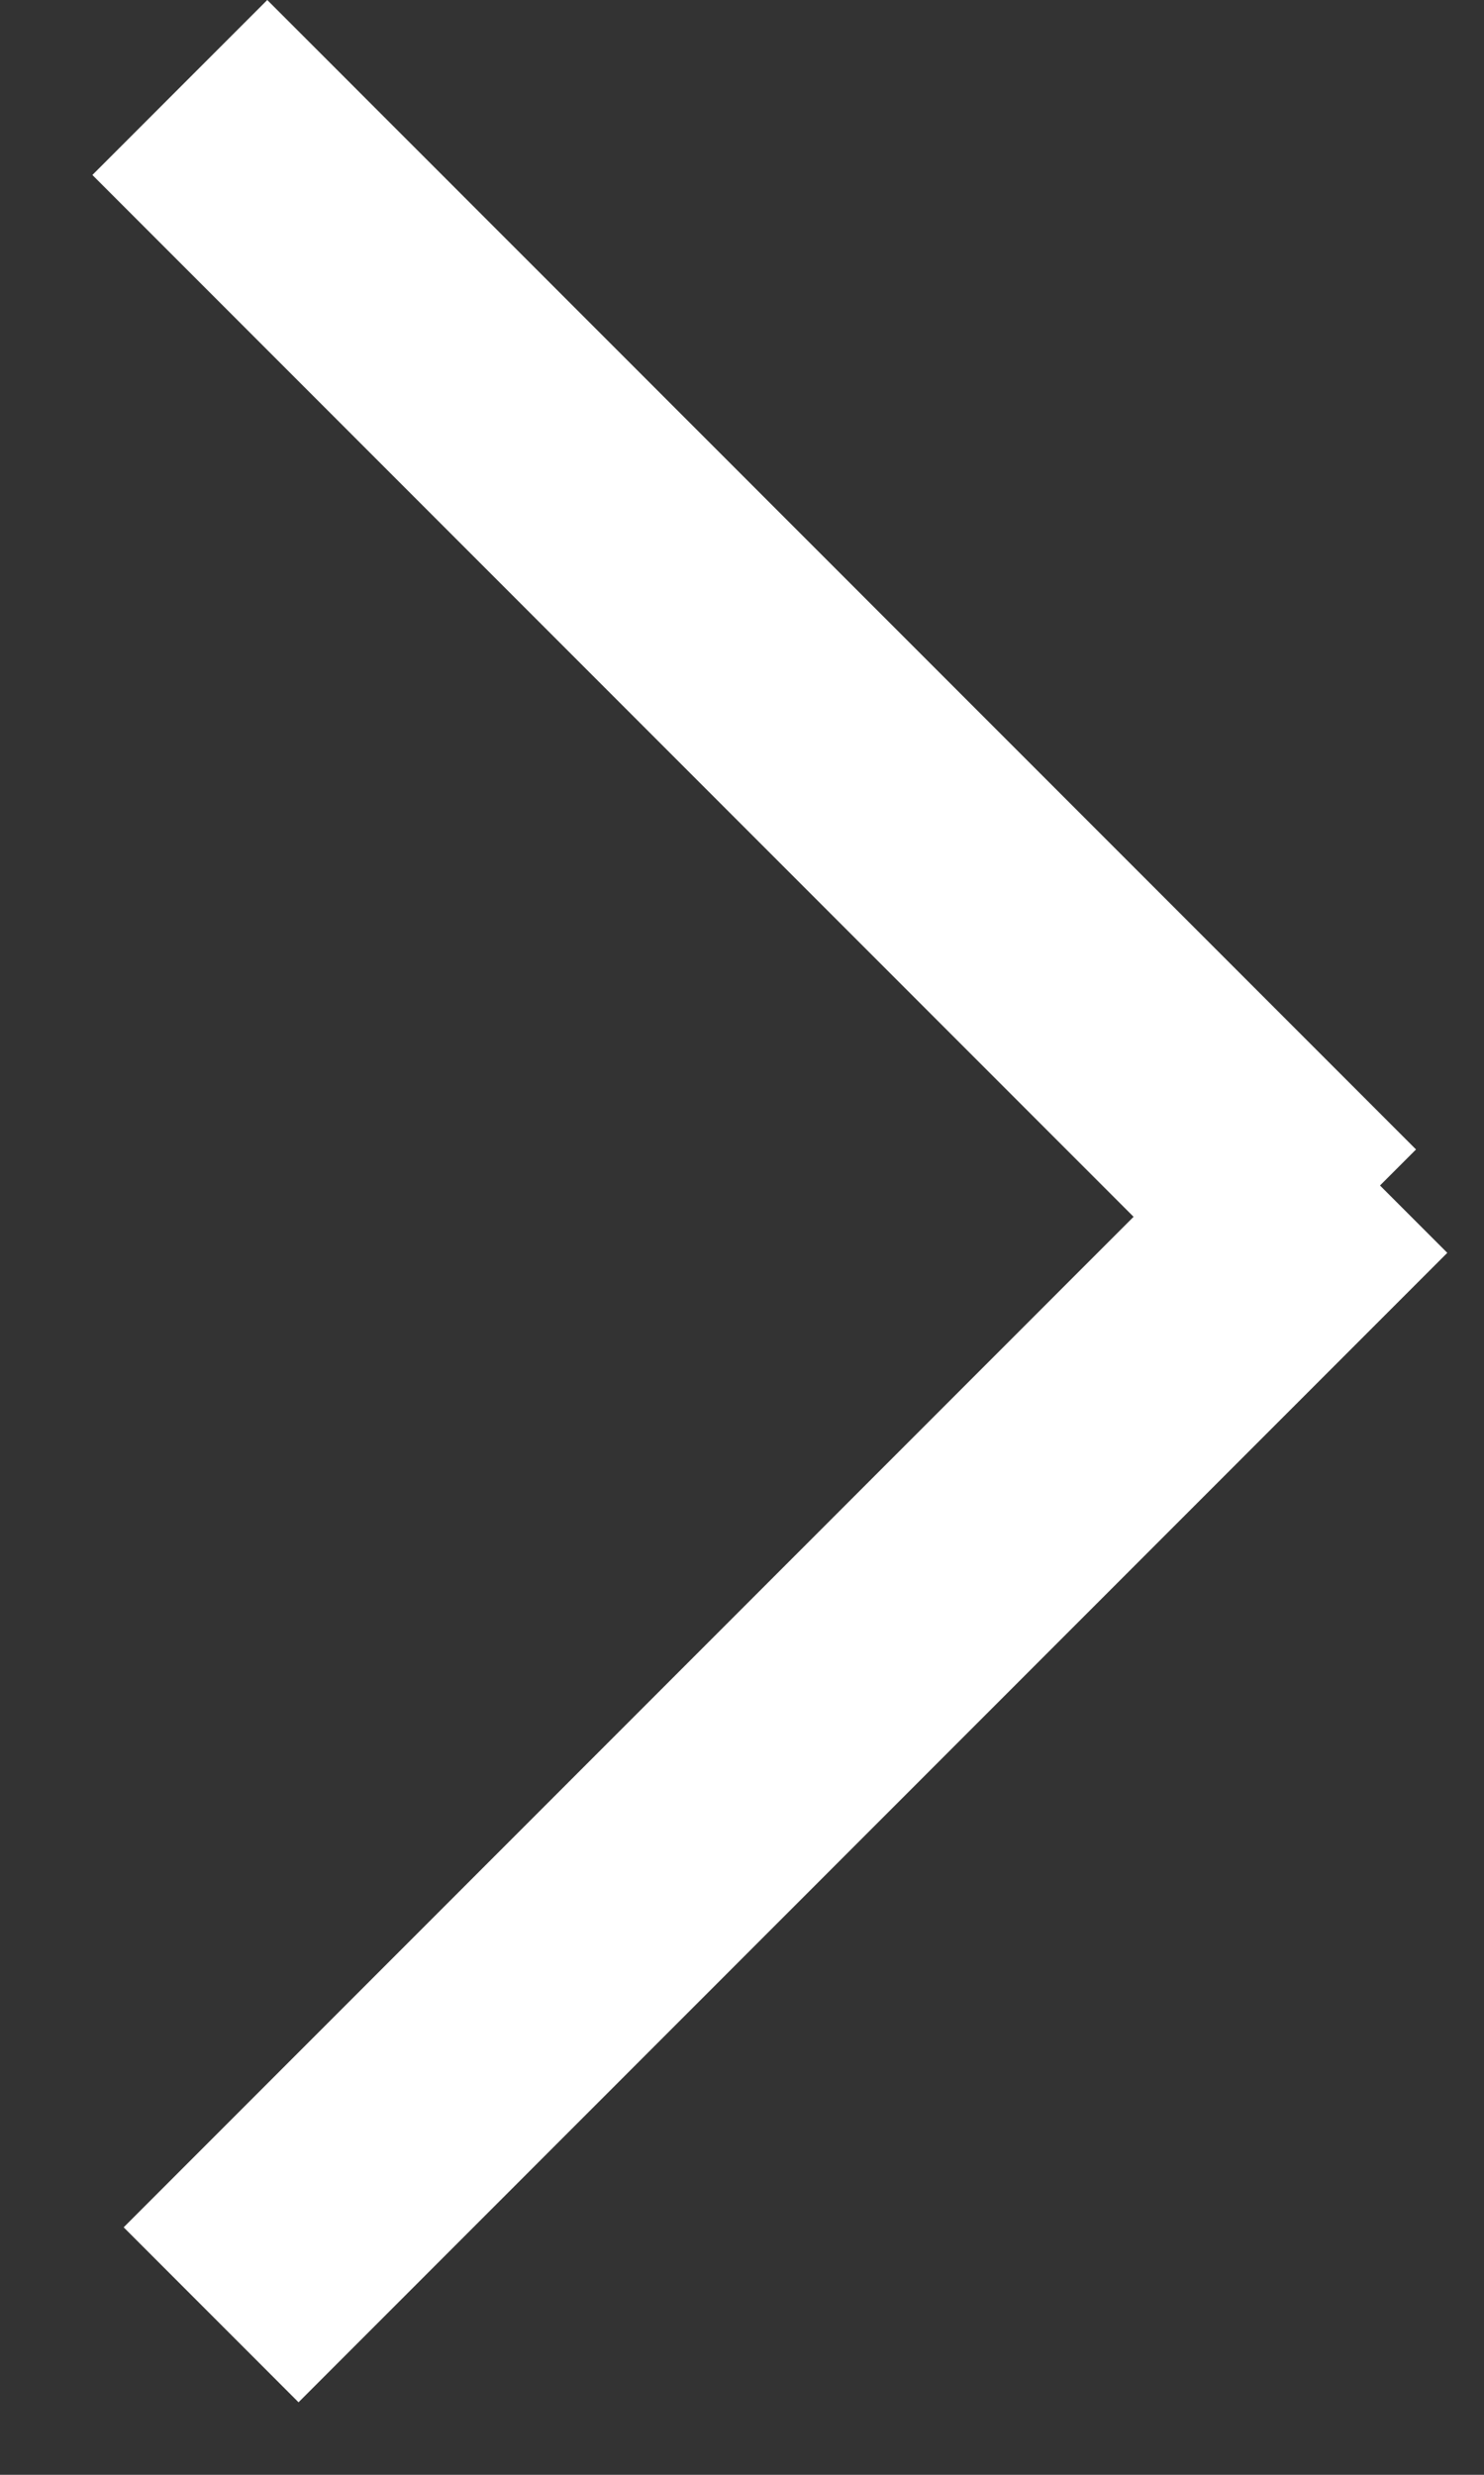 <svg width="12" height="20" viewBox="0 0 12 20" fill="none" xmlns="http://www.w3.org/2000/svg">
<rect x="0" y="0" width="12" height="20" fill="#333333" stroke="none"/>
<line y1="-1" x2="13.139" y2="-1" transform="matrix(0.707 0.707 0.707 -0.707 2.161 0)" stroke="white" stroke-width="2"/>
<line y1="-1" x2="13.139" y2="-1" transform="matrix(0.707 -0.707 -0.707 -0.707 1 18)" stroke="white" stroke-width="2"/>
</svg>
